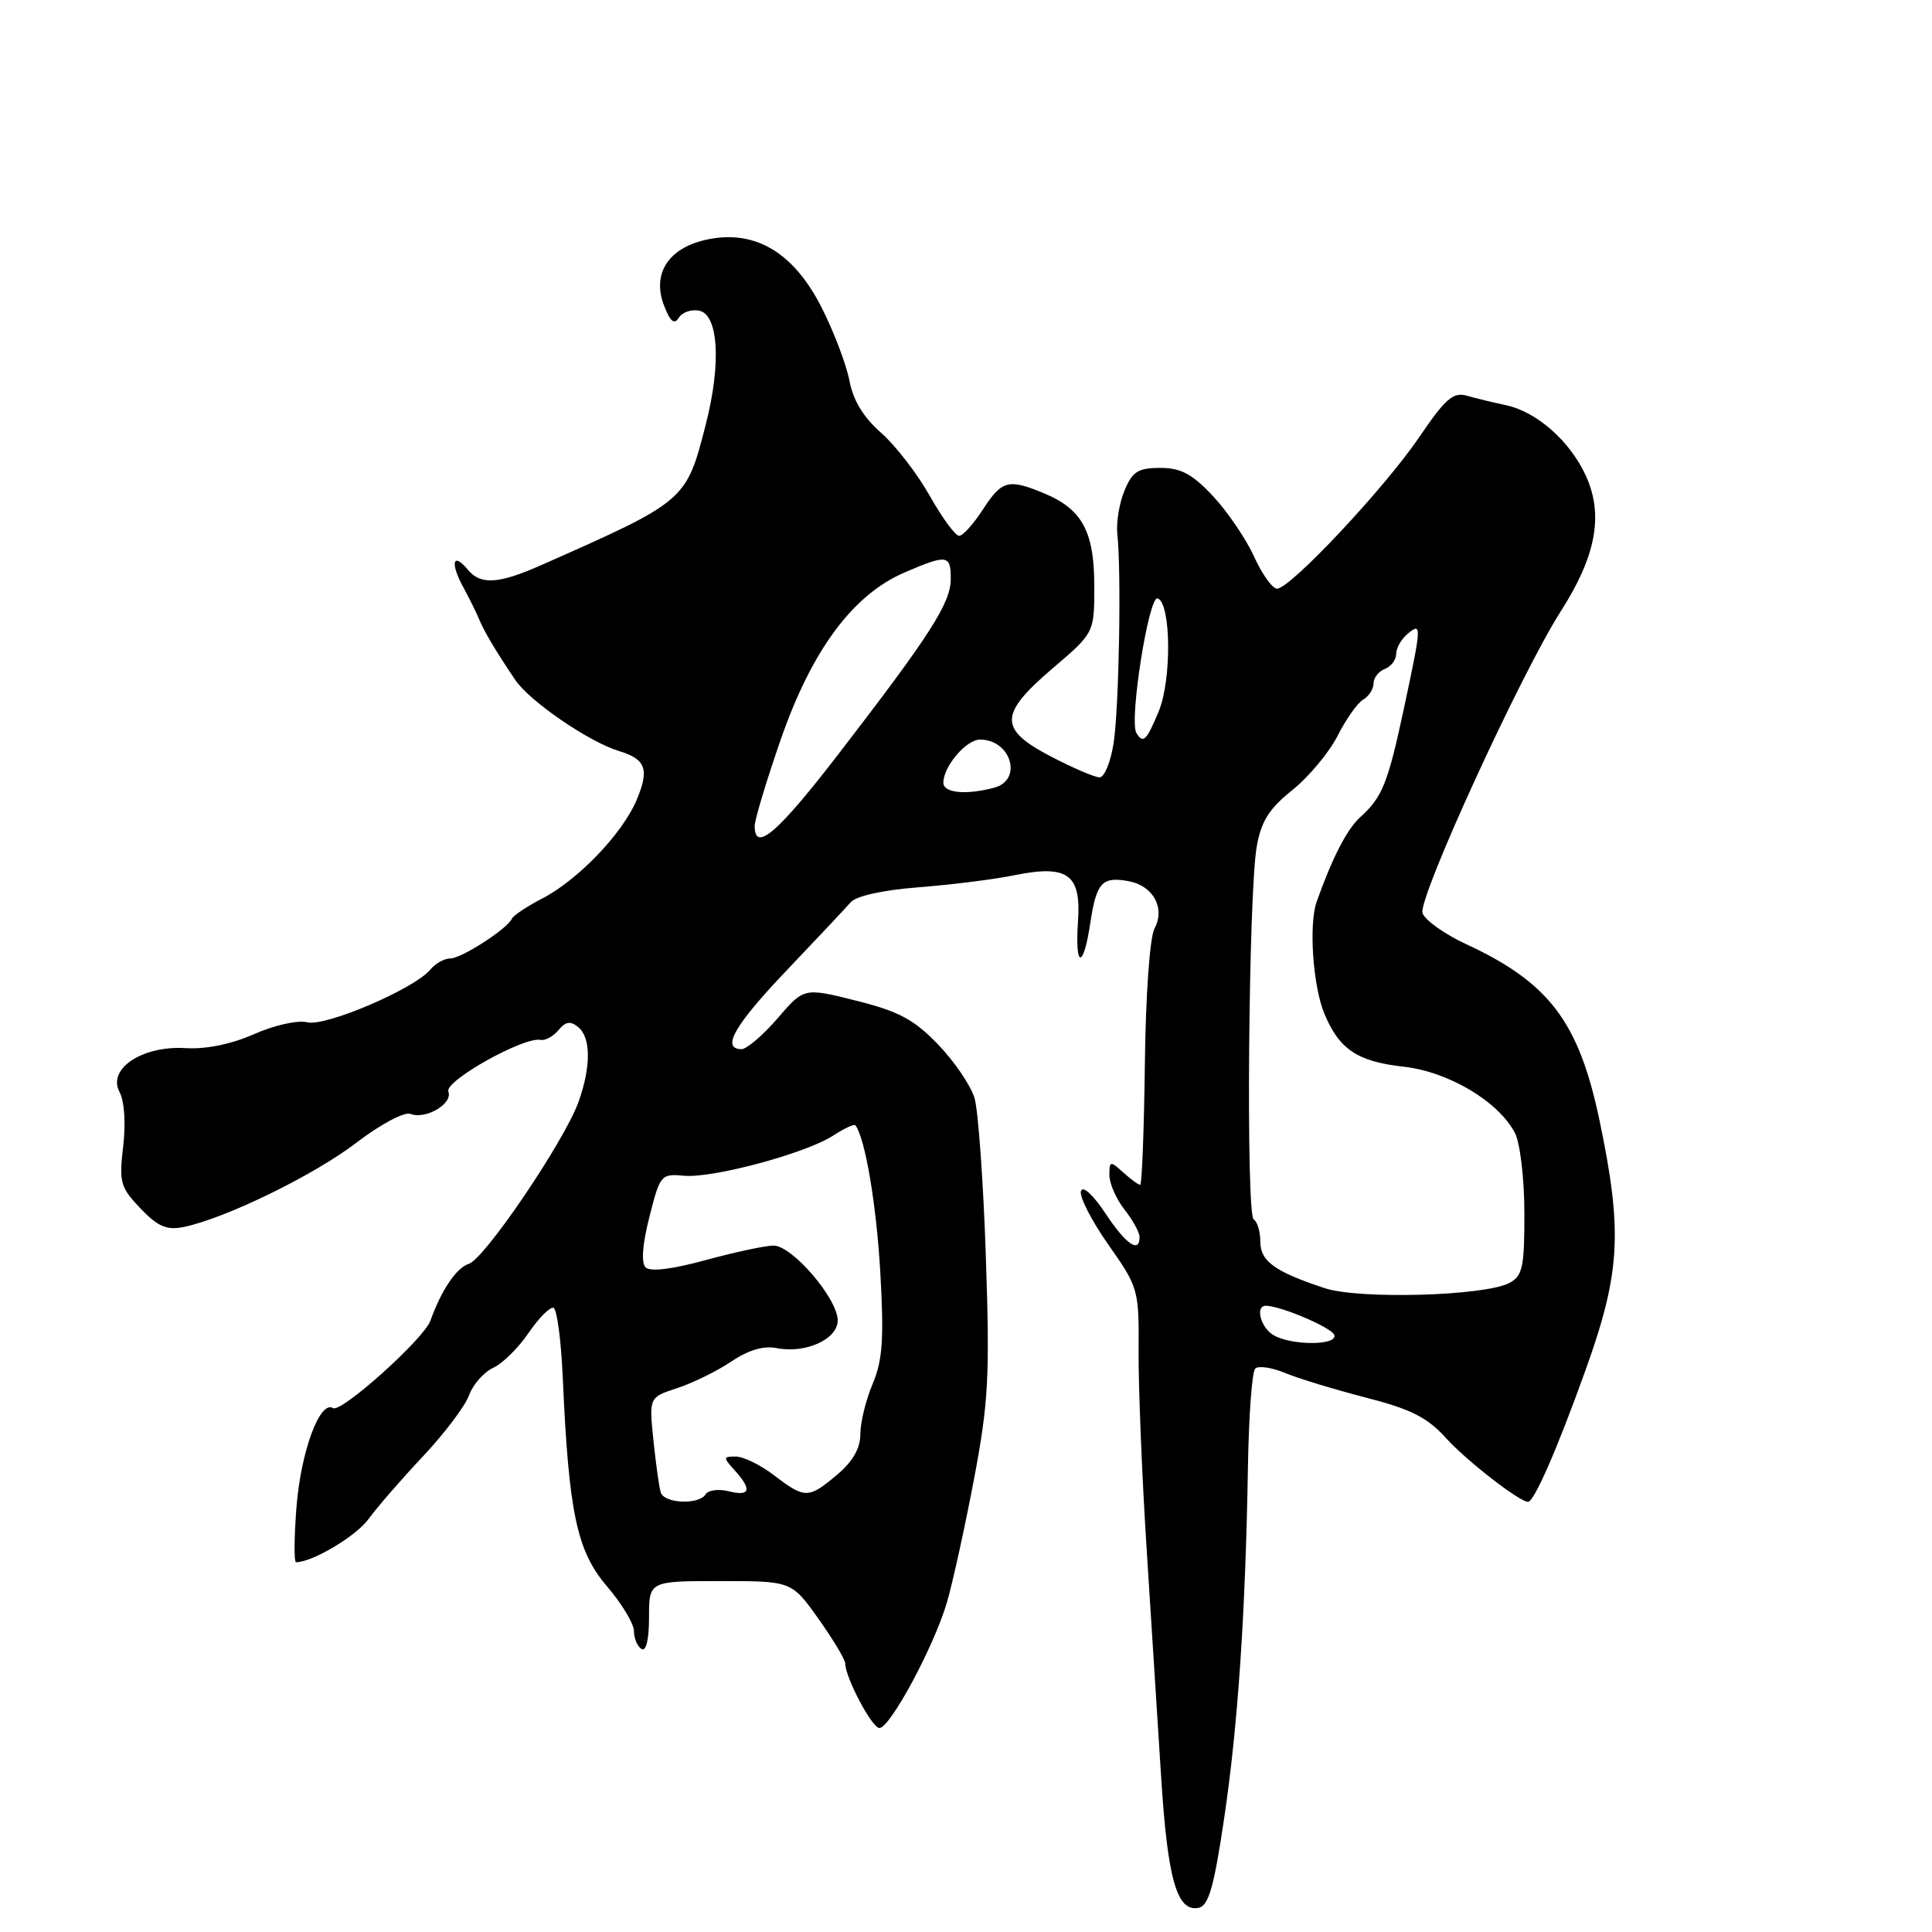<?xml version="1.0" encoding="UTF-8" standalone="no"?>
<!DOCTYPE svg PUBLIC "-//W3C//DTD SVG 1.1//EN" "http://www.w3.org/Graphics/SVG/1.1/DTD/svg11.dtd" >
<svg xmlns="http://www.w3.org/2000/svg" xmlns:xlink="http://www.w3.org/1999/xlink" version="1.1" viewBox="0 0 256 256">
 <g >
 <path fill="currentColor"
d=" M 162.20 240.99 C 164.03 228.68 165.03 213.88 165.36 194.31 C 165.47 187.60 165.90 181.77 166.32 181.35 C 166.73 180.93 168.52 181.19 170.29 181.93 C 172.05 182.66 176.88 184.13 181.00 185.19 C 186.96 186.72 189.13 187.82 191.60 190.55 C 194.28 193.52 201.33 199.00 202.47 199.00 C 203.28 199.00 206.32 192.05 210.08 181.58 C 214.72 168.67 215.03 163.23 211.95 148.49 C 209.21 135.40 205.28 130.20 194.24 125.09 C 191.38 123.76 188.79 121.91 188.49 120.98 C 187.88 119.04 201.50 89.31 206.81 81.00 C 211.47 73.72 212.49 68.30 210.18 63.14 C 208.09 58.49 203.65 54.55 199.50 53.68 C 197.85 53.33 195.53 52.77 194.35 52.43 C 192.56 51.92 191.50 52.84 188.06 57.92 C 183.46 64.69 170.97 78.00 169.22 78.00 C 168.60 78.00 167.23 76.09 166.17 73.75 C 165.11 71.41 162.66 67.81 160.74 65.75 C 157.98 62.80 156.48 62.00 153.74 62.00 C 150.79 62.00 150.05 62.48 149.00 65.01 C 148.31 66.66 147.89 69.25 148.05 70.76 C 148.60 75.65 148.28 93.65 147.57 98.39 C 147.19 100.92 146.35 103.00 145.70 103.00 C 145.06 103.00 142.16 101.76 139.27 100.25 C 132.30 96.61 132.34 94.66 139.50 88.54 C 145.00 83.85 145.00 83.85 145.00 77.65 C 145.00 70.46 143.40 67.48 138.40 65.39 C 133.62 63.40 132.76 63.62 130.24 67.51 C 129.00 69.43 127.58 71.00 127.09 71.00 C 126.59 71.00 124.84 68.61 123.19 65.69 C 121.55 62.77 118.64 59.01 116.74 57.34 C 114.42 55.31 113.04 53.04 112.56 50.47 C 112.16 48.35 110.52 44.02 108.91 40.83 C 105.23 33.52 100.16 30.45 93.88 31.70 C 88.65 32.74 86.34 36.17 87.98 40.47 C 88.80 42.60 89.34 43.06 89.93 42.12 C 90.37 41.39 91.59 40.96 92.62 41.16 C 95.20 41.65 95.59 48.16 93.52 56.24 C 90.92 66.39 90.94 66.38 71.72 74.88 C 66.06 77.39 63.69 77.54 61.98 75.48 C 60.04 73.13 59.62 74.52 61.32 77.68 C 62.16 79.23 63.12 81.17 63.46 82.00 C 64.15 83.68 65.68 86.25 68.27 90.09 C 70.18 92.92 78.04 98.31 82.00 99.51 C 85.57 100.59 86.06 101.92 84.38 105.95 C 82.52 110.42 76.61 116.59 71.84 119.06 C 69.83 120.10 68.03 121.30 67.84 121.72 C 67.25 123.06 61.15 127.00 59.66 127.00 C 58.88 127.00 57.69 127.66 57.02 128.48 C 54.90 131.03 43.13 136.07 40.71 135.46 C 39.45 135.15 36.38 135.83 33.68 137.02 C 30.66 138.36 27.30 139.05 24.59 138.88 C 18.85 138.53 14.19 141.63 15.84 144.70 C 16.49 145.91 16.68 148.86 16.32 151.92 C 15.76 156.66 15.95 157.34 18.61 160.12 C 20.90 162.52 22.08 163.03 24.30 162.59 C 29.75 161.50 41.58 155.74 47.22 151.42 C 50.45 148.95 53.58 147.29 54.40 147.60 C 56.43 148.38 60.03 146.24 59.41 144.63 C 58.88 143.24 69.43 137.33 71.62 137.79 C 72.23 137.92 73.30 137.34 74.00 136.50 C 74.96 135.34 75.59 135.25 76.63 136.11 C 78.31 137.50 78.32 141.36 76.66 146.00 C 74.80 151.19 64.23 166.79 62.13 167.46 C 60.48 167.98 58.48 170.95 57.03 175.00 C 56.18 177.40 45.21 187.25 44.13 186.58 C 42.38 185.50 39.86 192.34 39.28 199.75 C 38.97 203.74 38.95 207.00 39.23 207.00 C 41.40 207.00 47.20 203.54 48.84 201.27 C 49.94 199.75 53.17 196.03 56.02 193.00 C 58.87 189.97 61.63 186.32 62.15 184.89 C 62.67 183.45 64.11 181.82 65.34 181.25 C 66.57 180.69 68.69 178.61 70.04 176.62 C 71.39 174.64 72.88 173.14 73.34 173.29 C 73.80 173.44 74.35 177.59 74.57 182.53 C 75.36 200.45 76.43 205.51 80.40 210.16 C 82.38 212.47 84.00 215.15 84.00 216.12 C 84.00 217.09 84.45 218.16 85.00 218.50 C 85.61 218.88 86.00 217.26 86.00 214.31 C 86.00 209.50 86.00 209.50 95.45 209.50 C 104.89 209.50 104.89 209.50 108.45 214.50 C 110.40 217.25 112.00 219.91 112.00 220.42 C 112.00 222.27 115.53 228.95 116.52 228.97 C 117.93 229.01 123.78 218.13 125.48 212.30 C 126.25 209.66 127.86 202.32 129.06 196.00 C 130.98 185.83 131.17 182.42 130.63 166.50 C 130.30 156.60 129.62 147.15 129.13 145.50 C 128.64 143.85 126.48 140.67 124.32 138.42 C 121.13 135.10 119.13 134.02 113.47 132.60 C 106.53 130.86 106.53 130.86 103.02 134.95 C 101.08 137.19 98.94 139.02 98.25 139.02 C 95.52 138.98 97.33 135.83 104.25 128.57 C 108.24 124.38 112.04 120.33 112.71 119.57 C 113.44 118.72 116.97 117.94 121.71 117.57 C 125.99 117.24 131.67 116.53 134.32 115.99 C 141.47 114.53 143.28 115.82 142.84 122.08 C 142.41 128.37 143.55 128.48 144.48 122.25 C 145.28 116.92 146.05 116.10 149.59 116.77 C 152.83 117.39 154.42 120.34 152.98 123.03 C 152.35 124.21 151.81 131.83 151.70 141.03 C 151.59 149.81 151.31 157.00 151.08 157.00 C 150.85 157.00 149.83 156.26 148.83 155.35 C 147.11 153.79 147.00 153.82 147.00 155.71 C 147.00 156.82 147.90 158.87 149.00 160.27 C 150.10 161.67 151.00 163.31 151.00 163.91 C 151.00 166.14 149.19 164.88 146.46 160.76 C 144.84 158.31 143.48 157.07 143.23 157.82 C 142.99 158.54 144.62 161.73 146.86 164.92 C 150.86 170.61 150.93 170.88 150.87 179.11 C 150.84 183.72 151.31 195.38 151.92 205.00 C 152.53 214.62 153.40 228.36 153.86 235.52 C 154.72 249.06 155.95 253.35 158.81 252.80 C 160.14 252.54 160.85 250.08 162.20 240.99 Z  M 87.55 197.75 C 87.34 197.06 86.90 193.95 86.58 190.83 C 86.00 185.15 86.00 185.15 89.75 183.93 C 91.81 183.25 95.03 181.67 96.90 180.41 C 99.15 178.89 101.18 178.29 102.90 178.63 C 106.74 179.39 111.00 177.46 111.00 174.96 C 111.00 172.08 104.96 165.03 102.50 165.05 C 101.40 165.05 97.35 165.92 93.50 166.97 C 89.09 168.18 86.15 168.54 85.55 167.94 C 84.94 167.34 85.12 164.89 86.05 161.25 C 87.45 155.68 87.60 155.51 90.60 155.79 C 94.41 156.16 106.83 152.81 110.42 150.46 C 111.87 149.51 113.19 148.90 113.35 149.11 C 114.65 150.85 116.14 159.70 116.65 168.68 C 117.14 177.44 116.95 180.24 115.63 183.37 C 114.73 185.50 114.00 188.50 114.00 190.03 C 114.00 191.92 113.00 193.66 110.92 195.41 C 107.13 198.60 106.66 198.61 102.59 195.50 C 100.79 194.12 98.50 193.00 97.50 193.00 C 95.81 193.00 95.80 193.12 97.35 194.83 C 99.67 197.39 99.41 198.32 96.56 197.60 C 95.22 197.27 93.84 197.44 93.50 198.00 C 92.62 199.43 88.01 199.24 87.55 197.75 Z  M 168.75 176.92 C 167.03 175.92 166.28 172.99 167.75 173.02 C 169.78 173.06 176.48 175.93 176.80 176.89 C 177.27 178.30 171.14 178.31 168.75 176.92 Z  M 175.50 170.68 C 168.88 168.48 167.00 167.12 167.00 164.52 C 167.00 163.20 166.60 161.87 166.12 161.58 C 165.08 160.93 165.43 118.45 166.52 112.19 C 167.11 108.82 168.15 107.17 171.24 104.69 C 173.43 102.93 176.12 99.70 177.24 97.50 C 178.35 95.30 179.88 93.14 180.63 92.70 C 181.38 92.26 182.00 91.30 182.00 90.56 C 182.00 89.82 182.68 88.95 183.50 88.64 C 184.32 88.32 185.00 87.43 185.00 86.65 C 185.00 85.88 185.68 84.68 186.50 84.00 C 188.41 82.41 188.39 82.80 186.04 93.81 C 183.90 103.81 183.17 105.63 180.23 108.29 C 178.48 109.87 176.53 113.66 174.46 119.50 C 173.40 122.49 173.97 130.69 175.49 134.33 C 177.47 139.06 179.86 140.66 185.97 141.34 C 191.95 142.01 198.56 145.95 200.74 150.13 C 201.42 151.44 201.98 156.17 201.99 160.71 C 202.00 167.89 201.75 169.06 200.02 169.99 C 196.77 171.73 180.07 172.20 175.50 170.68 Z  M 100.00 109.46 C 100.00 108.61 101.57 103.41 103.48 97.91 C 107.59 86.12 113.01 78.81 119.83 75.87 C 125.51 73.42 126.00 73.49 125.98 76.75 C 125.96 79.92 123.28 84.10 111.23 99.75 C 103.06 110.37 100.00 113.01 100.00 109.46 Z  M 125.00 103.72 C 125.00 101.56 128.02 98.00 129.86 98.00 C 133.97 98.00 135.56 103.35 131.75 104.37 C 128.02 105.37 125.00 105.08 125.00 103.72 Z  M 150.58 97.13 C 149.59 95.53 152.21 78.90 153.39 79.29 C 155.18 79.88 155.27 90.10 153.53 94.27 C 151.91 98.16 151.48 98.58 150.58 97.13 Z "/>
</g>
</svg>